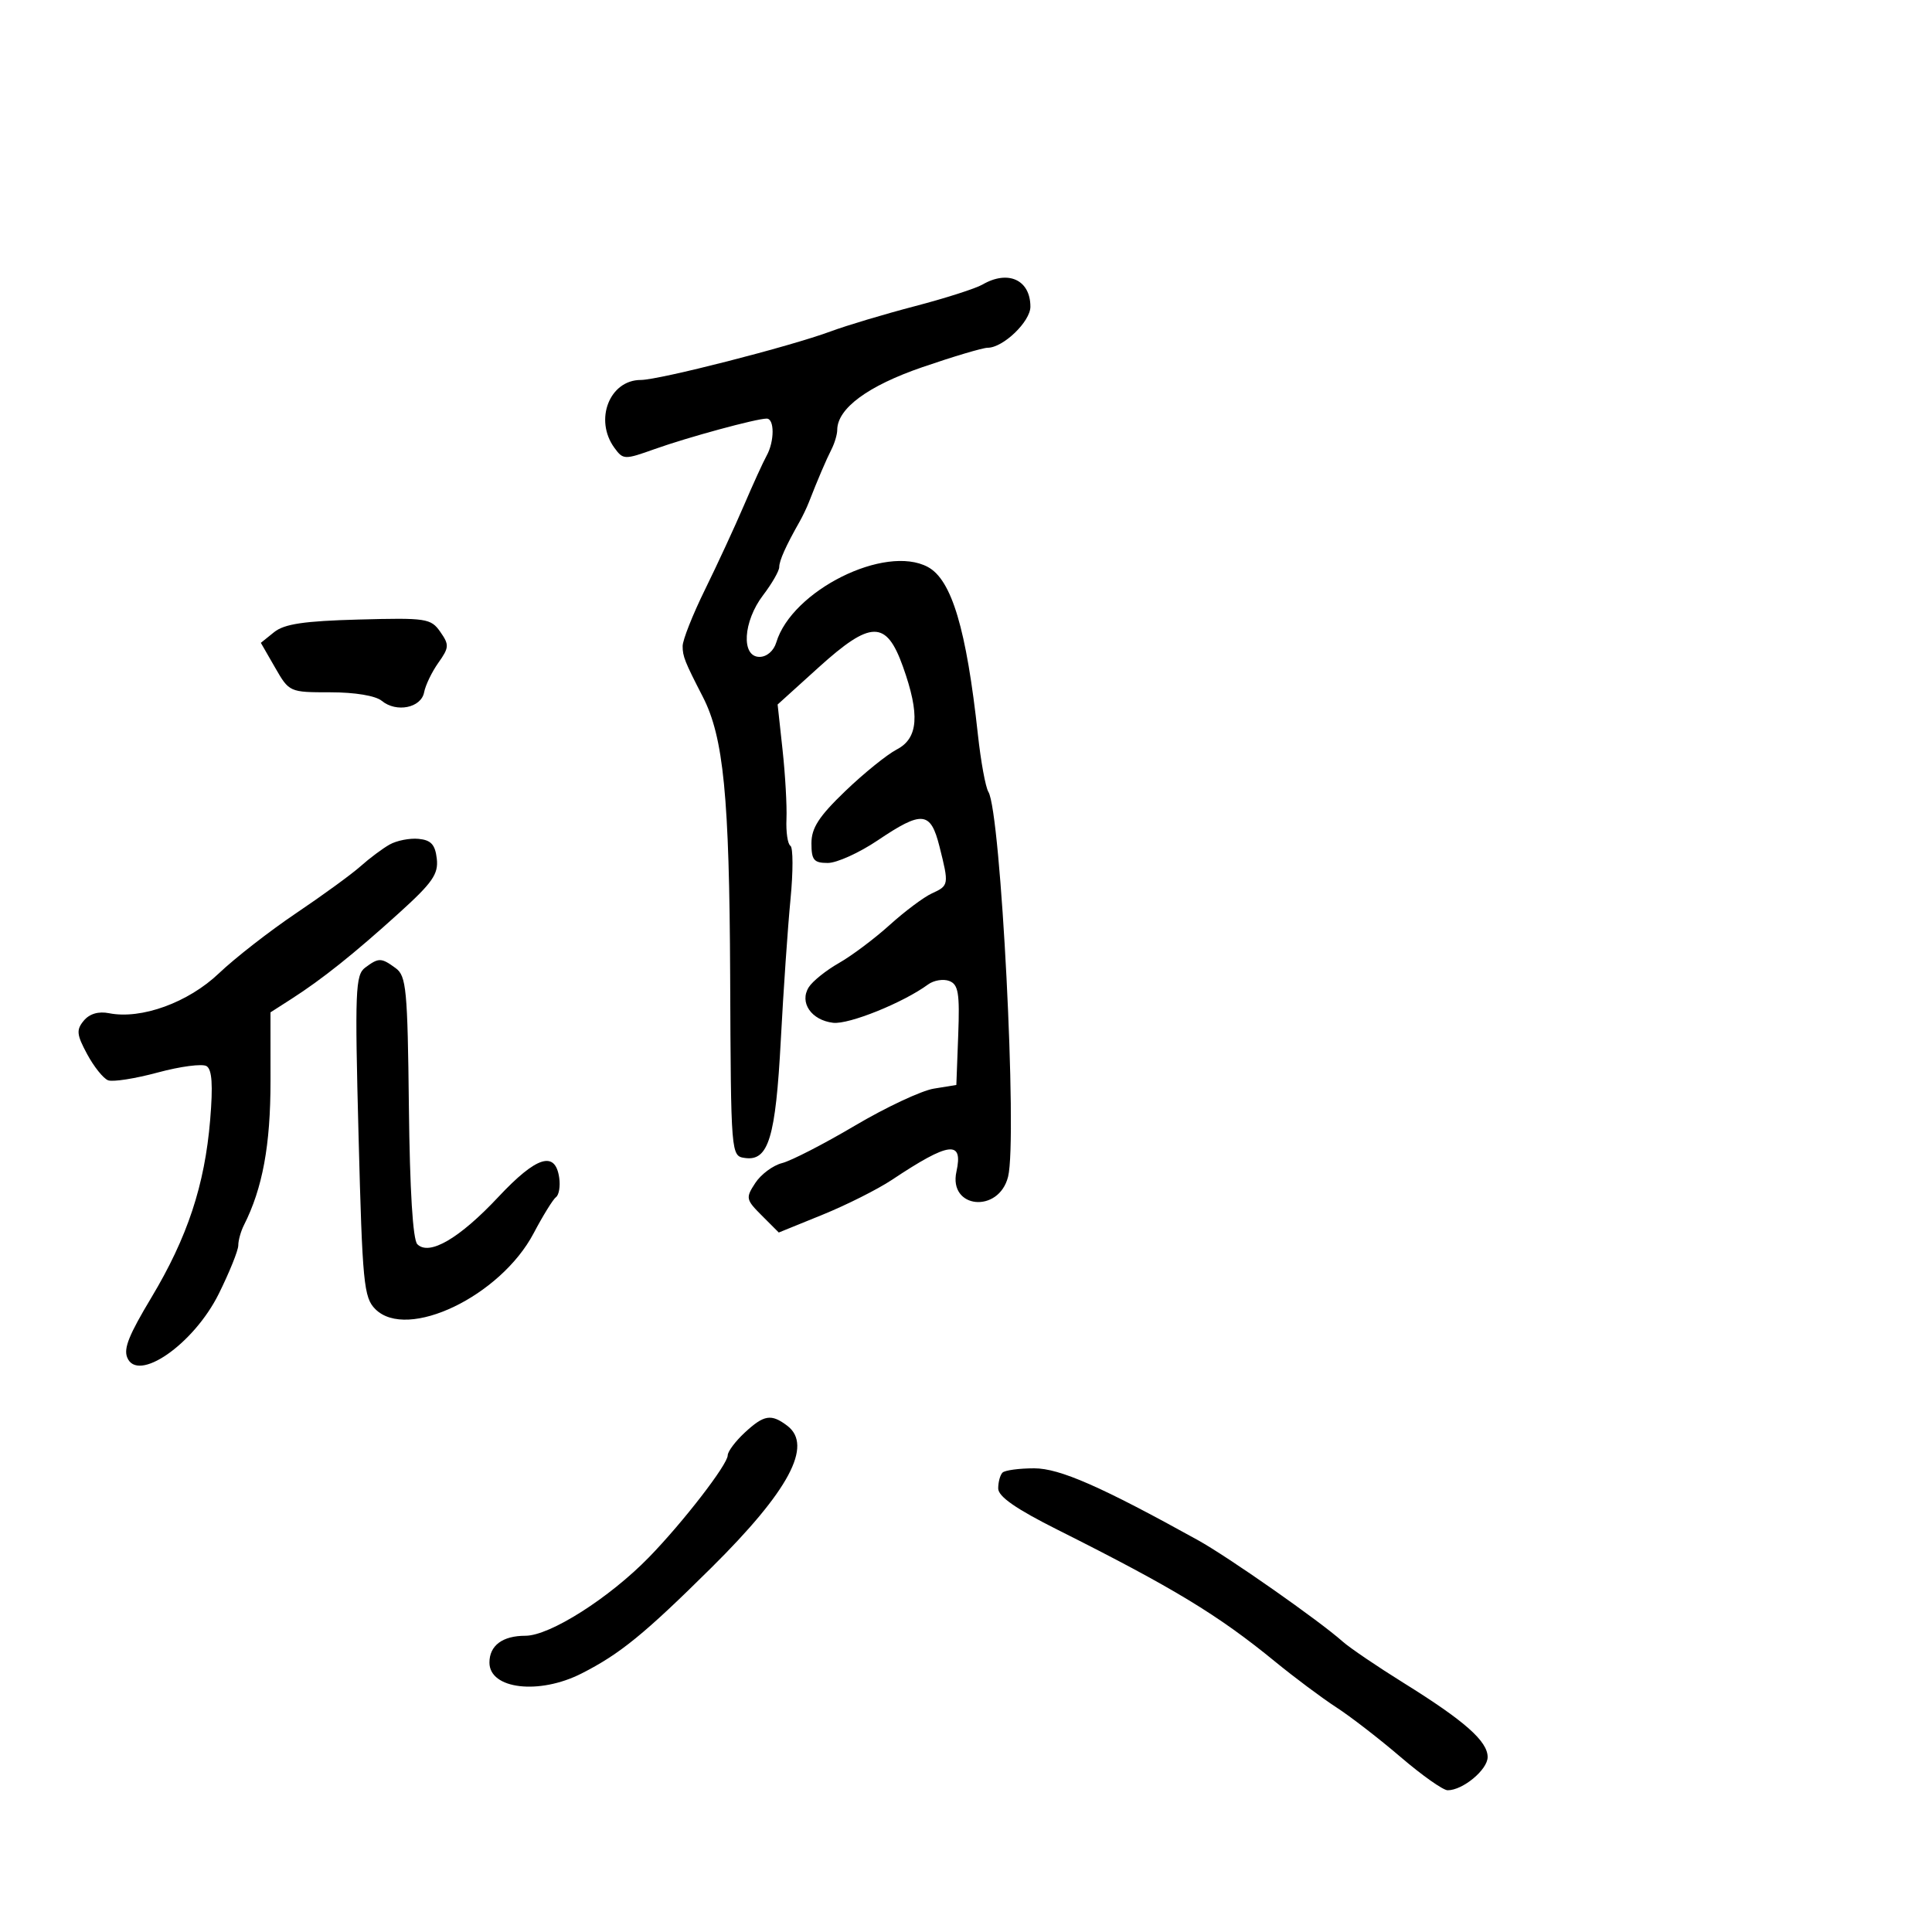 <svg xmlns="http://www.w3.org/2000/svg" width="300" height="300" viewBox="0 0 300 300" version="1.1">
  <defs/>
  <path d="M152.569,44.182 C156.554,41.869 160,43.467 160,47.627 C160,49.933 155.764,54 153.363,54 C152.611,54 148.06,55.352 143.248,57.005 C134.765,59.919 130.018,63.417 130.005,66.764 C130.002,67.459 129.603,68.809 129.117,69.764 C128.291,71.387 126.959,74.504 125.597,78 C125.276,78.825 124.63,80.175 124.162,81 C122.032,84.754 121,87.057 121,88.053 C121,88.647 119.875,90.608 118.5,92.411 C115.379,96.502 115.054,102 117.933,102 C119.069,102 120.144,101.073 120.543,99.75 C122.97,91.693 137.439,84.488 144.067,88.036 C147.778,90.022 150.065,97.676 151.849,114.082 C152.303,118.251 153.035,122.248 153.477,122.963 C155.42,126.106 158.014,176.822 156.534,182.72 C155.095,188.455 147.251,187.688 148.514,181.936 C149.598,177 147.402,177.278 138.5,183.204 C136.3,184.668 131.447,187.108 127.715,188.625 L120.929,191.384 L118.305,188.76 C115.81,186.264 115.76,186.016 117.283,183.691 C118.164,182.346 120.037,180.956 121.445,180.603 C122.853,180.25 127.942,177.633 132.753,174.787 C137.564,171.942 143.075,169.357 145,169.043 L148.5,168.472 L148.792,160.721 C149.038,154.216 148.815,152.866 147.406,152.326 C146.483,151.972 145.002,152.215 144.114,152.866 C140.25,155.703 131.807,159.109 129.363,158.818 C125.974,158.413 124.093,155.662 125.586,153.294 C126.178,152.356 128.282,150.669 130.263,149.544 C132.243,148.42 135.79,145.759 138.146,143.631 C140.501,141.503 143.457,139.293 144.714,138.721 C147.35,137.52 147.374,137.37 145.881,131.443 C144.502,125.965 143.2,125.837 136.276,130.5 C133.418,132.425 129.936,134 128.539,134 C126.374,134 126,133.55 126,130.944 C126,128.563 127.162,126.772 131.25,122.845 C134.137,120.072 137.738,117.161 139.25,116.376 C142.598,114.638 142.87,110.958 140.204,103.5 C137.617,96.263 135.23,96.291 127.095,103.652 L120.749,109.395 L121.516,116.447 C121.937,120.326 122.21,125.156 122.122,127.179 C122.034,129.203 122.31,131.074 122.736,131.337 C123.161,131.6 123.167,135.344 122.747,139.657 C122.328,143.971 121.651,153.8 121.243,161.5 C120.438,176.672 119.327,180.33 115.682,179.811 C113.502,179.5 113.5,179.475 113.379,151.5 C113.258,123.637 112.358,114.466 109.128,108.191 C106.327,102.749 106,101.927 106,100.323 C106,99.386 107.561,95.442 109.469,91.559 C111.377,87.677 114.094,81.8 115.508,78.5 C116.921,75.2 118.51,71.719 119.039,70.764 C120.274,68.531 120.281,65 119.049,65 C117.443,65 106.774,67.902 101.656,69.732 C96.968,71.407 96.766,71.401 95.406,69.54 C92.233,65.201 94.644,59 99.504,59 C102.35,59 122.703,53.794 129,51.455 C131.475,50.536 137.356,48.776 142.069,47.543 C146.782,46.311 151.507,44.798 152.569,44.182 Z M60.5,131.14 C61.6,130.521 63.625,130.123 65,130.257 C66.93,130.445 67.574,131.147 67.825,133.337 C68.098,135.723 67.166,137.064 61.942,141.791 C54.941,148.126 50.01,152.062 45.25,155.114 L42,157.198 L42.005,167.849 C42.01,177.808 40.772,184.524 37.879,190.236 C37.396,191.191 37,192.608 37,193.384 C37,194.16 35.636,197.544 33.969,200.905 C30.07,208.763 21.293,214.835 19.738,210.75 C19.2,209.335 20.045,207.254 23.495,201.5 C29.107,192.14 31.789,184.038 32.635,173.892 C33.086,168.48 32.925,166.072 32.076,165.547 C31.42,165.141 28.013,165.587 24.505,166.536 C20.997,167.486 17.522,168.031 16.783,167.747 C16.044,167.463 14.582,165.639 13.534,163.692 C11.896,160.652 11.822,159.919 13.008,158.49 C13.901,157.415 15.29,157.006 16.944,157.333 C21.951,158.323 29.236,155.674 34,151.131 C36.475,148.771 41.875,144.566 46,141.787 C50.125,139.009 54.625,135.73 56,134.501 C57.375,133.273 59.4,131.76 60.5,131.14 Z M155.667,228.667 C156.033,228.3 158.251,228 160.594,228 C164.536,228 170.972,230.824 186,239.147 C190.742,241.773 204.815,251.632 208.5,254.909 C209.6,255.887 213.875,258.787 218,261.353 C227.424,267.216 231,270.374 231,272.837 C231,274.799 227.132,278.007 224.785,277.991 C224.078,277.986 220.8,275.67 217.5,272.843 C214.2,270.016 209.7,266.537 207.5,265.112 C205.3,263.686 201.02,260.49 197.99,258.01 C189.131,250.759 182.228,246.575 164.25,237.556 C157.754,234.297 155,232.382 155,231.124 C155,230.139 155.3,229.033 155.667,228.667 Z M56.705,150.25 C58.807,148.684 59.195,148.691 61.443,150.335 C63.093,151.541 63.29,153.62 63.492,171.893 C63.635,184.822 64.108,192.508 64.802,193.202 C66.651,195.051 71.341,192.313 77.395,185.853 C83.317,179.535 86.231,178.623 86.837,182.897 C87.023,184.204 86.798,185.55 86.337,185.887 C85.877,186.224 84.314,188.75 82.864,191.5 C77.706,201.283 63.224,208.224 58.281,203.281 C56.486,201.486 56.275,199.304 55.678,176.414 C55.088,153.797 55.183,151.385 56.705,150.25 Z M115.646,222.452 C118.64,219.678 119.756,219.499 122.25,221.392 C126.279,224.451 122.51,231.496 110.455,243.439 C100.05,253.748 96.261,256.834 90.29,259.864 C83.7,263.208 76,262.292 76,258.165 C76,255.513 78.029,254 81.586,254 C85.384,254 94.605,248.142 100.774,241.809 C106.064,236.377 113,227.399 113,225.982 C113,225.389 114.191,223.801 115.646,222.452 Z M42.565,98.16 C44.146,96.886 47.208,96.43 55.721,96.201 C66.204,95.918 66.903,96.023 68.364,98.109 C69.775,100.124 69.75,100.544 68.072,102.909 C67.061,104.334 66.064,106.4 65.857,107.5 C65.4,109.921 61.549,110.698 59.283,108.827 C58.319,108.031 55.123,107.5 51.299,107.5 C44.955,107.5 44.912,107.481 42.714,103.66 L40.504,99.82 Z"/>
</svg>


